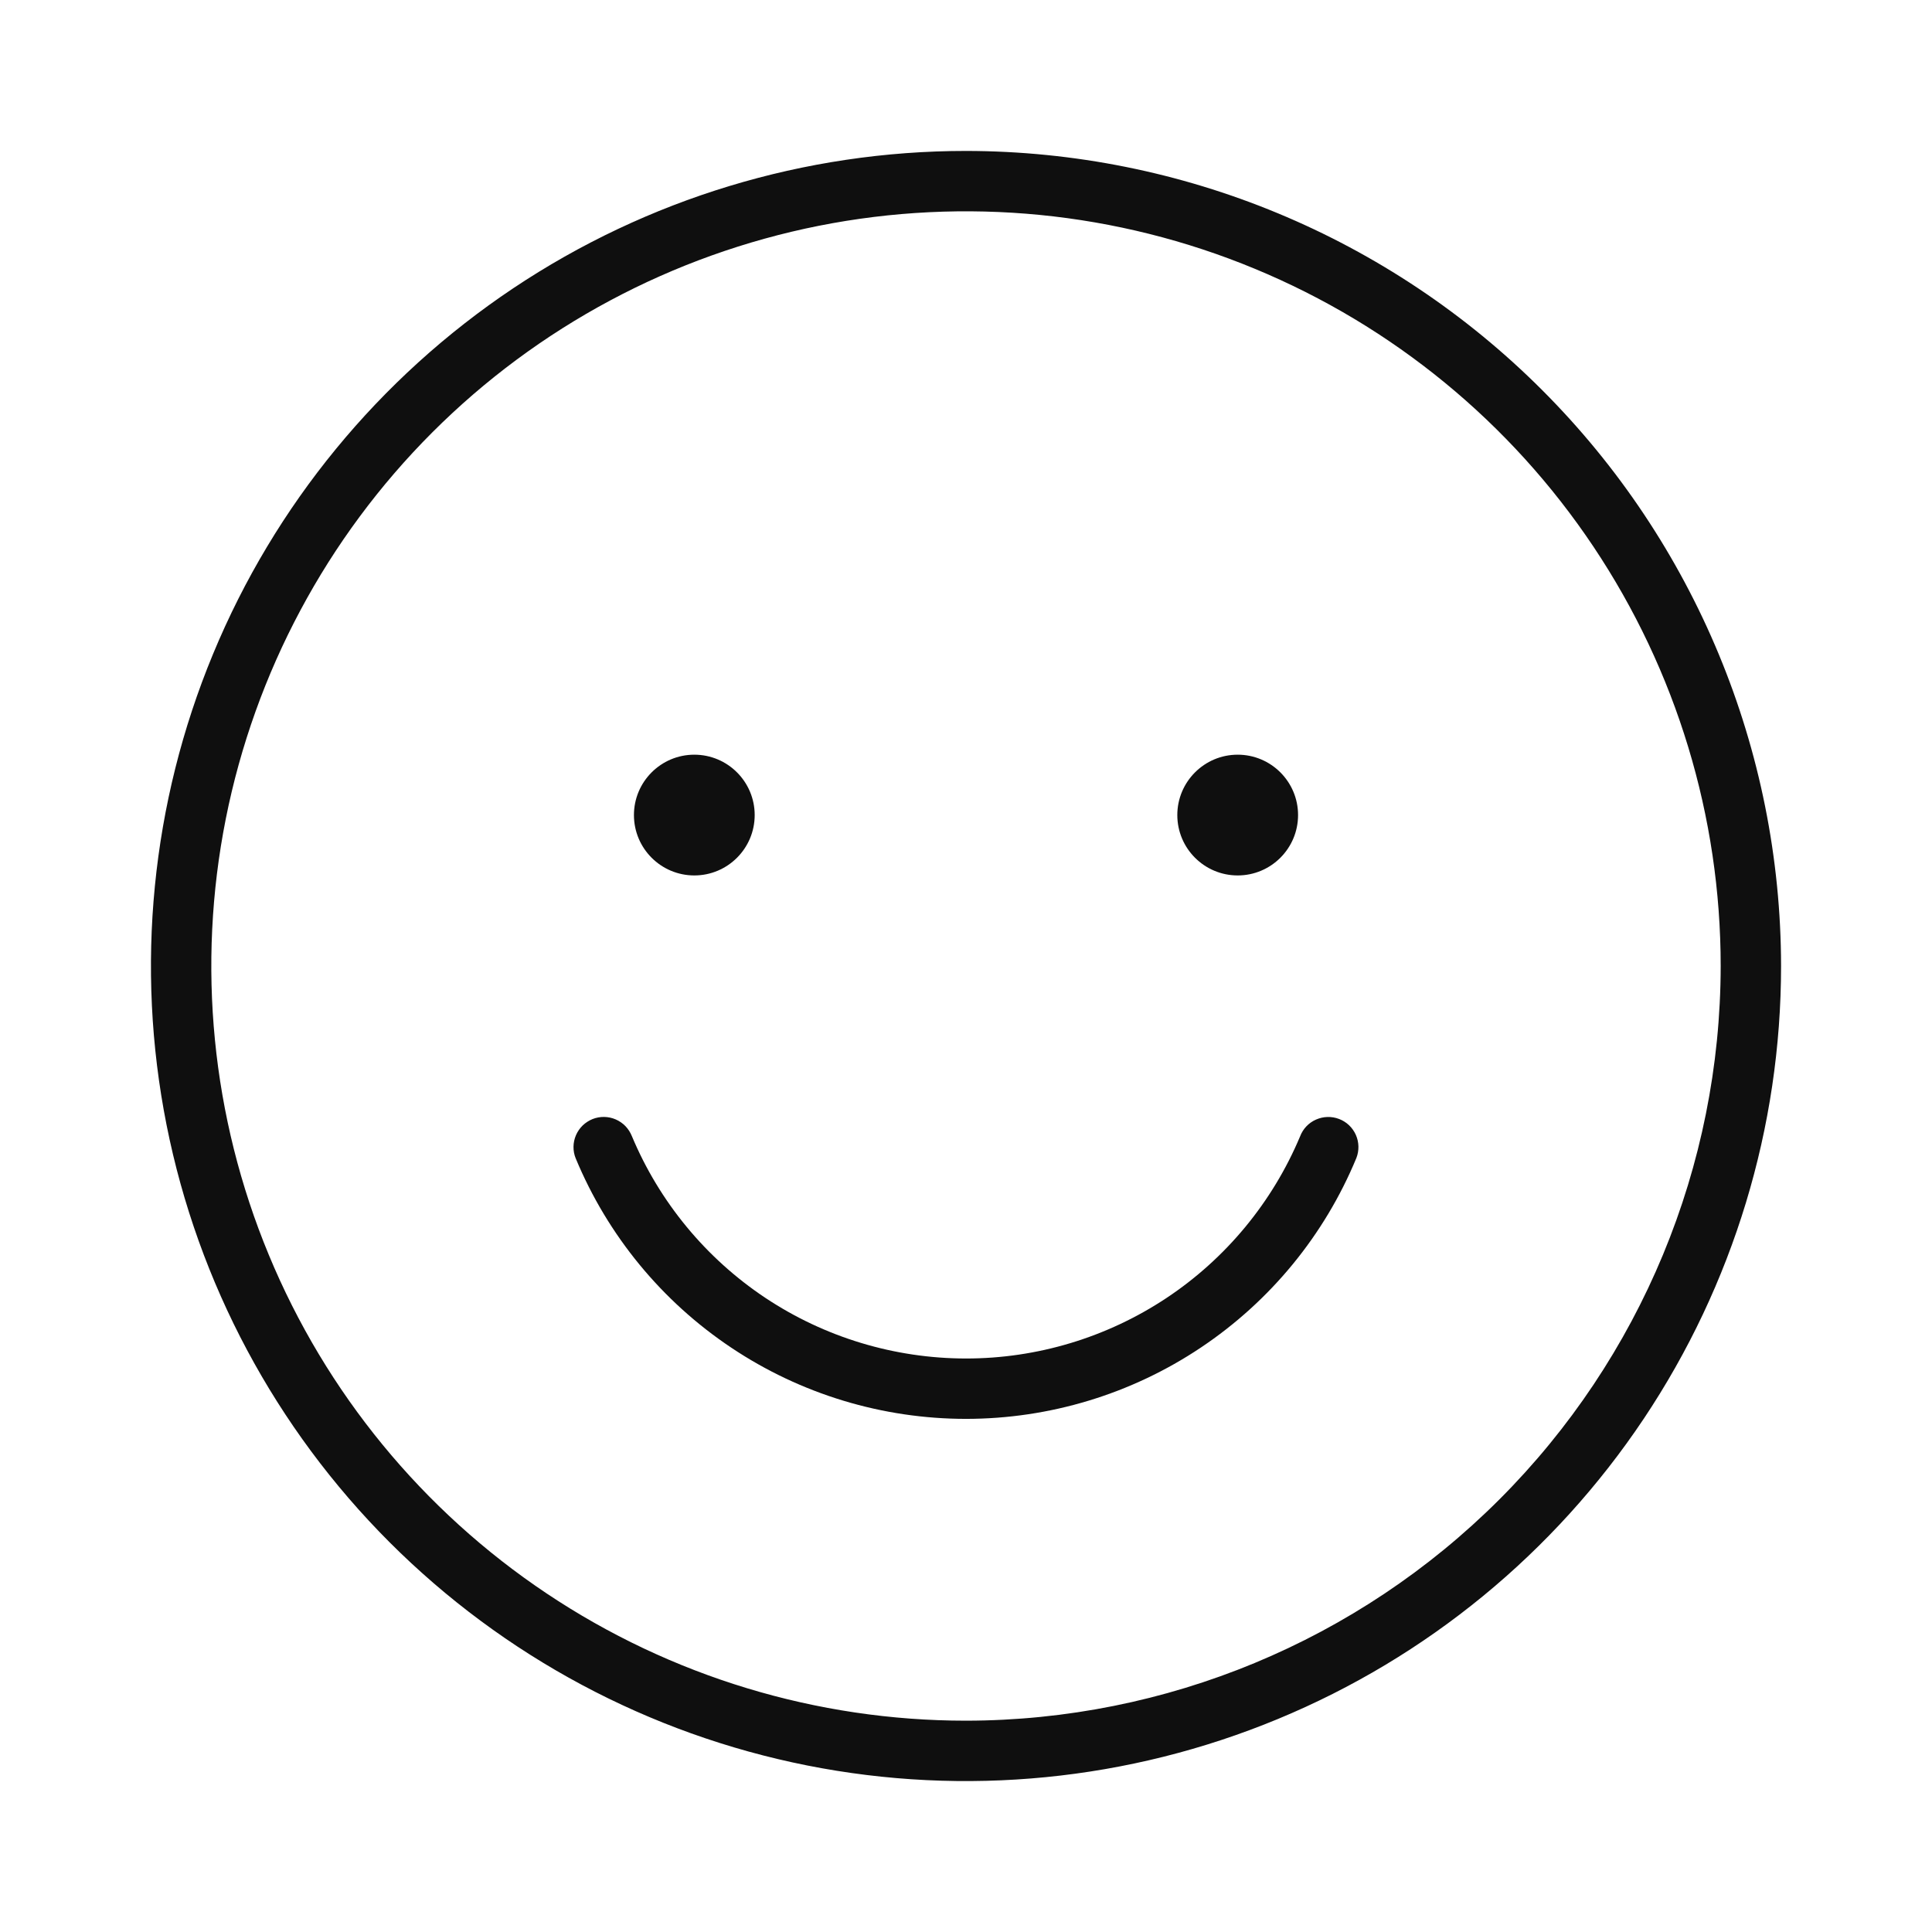 <svg width="32" height="32" viewBox="0 0 32 32" fill="none" xmlns="http://www.w3.org/2000/svg">
<path d="M16 2.5C13.33 2.5 10.72 3.292 8.5 4.775C6.28 6.259 4.549 8.367 3.528 10.834C2.506 13.301 2.239 16.015 2.759 18.634C3.28 21.253 4.566 23.658 6.454 25.546C8.342 27.434 10.748 28.72 13.366 29.241C15.985 29.762 18.699 29.494 21.166 28.472C23.633 27.451 25.741 25.72 27.225 23.5C28.708 21.28 29.5 18.67 29.5 16C29.496 12.421 28.072 8.989 25.541 6.459C23.011 3.928 19.579 2.504 16 2.5ZM16 28.5C13.528 28.5 11.111 27.767 9.055 26.393C7 25.02 5.398 23.068 4.452 20.784C3.505 18.5 3.258 15.986 3.74 13.561C4.223 11.137 5.413 8.909 7.161 7.161C8.909 5.413 11.137 4.223 13.561 3.74C15.986 3.258 18.5 3.505 20.784 4.452C23.068 5.398 25.02 7 26.393 9.055C27.767 11.111 28.5 13.528 28.5 16C28.496 19.314 27.178 22.491 24.835 24.835C22.491 27.178 19.314 28.496 16 28.5Z" fill="#0F0F0F"/>
<path d="M11.5 14.5C12.052 14.5 12.5 14.052 12.5 13.5C12.5 12.948 12.052 12.5 11.5 12.5C10.948 12.5 10.5 12.948 10.5 13.5C10.5 14.052 10.948 14.5 11.5 14.5Z" fill="#0F0F0F"/>
<path d="M20.5 14.5C21.052 14.5 21.5 14.052 21.5 13.5C21.5 12.948 21.052 12.5 20.5 12.5C19.948 12.5 19.5 12.948 19.5 13.5C19.5 14.052 19.948 14.5 20.5 14.5Z" fill="#0F0F0F"/>
<path d="M22.18 18.534C22.056 18.486 21.919 18.49 21.797 18.544C21.676 18.597 21.581 18.697 21.534 18.821C21.076 19.912 20.307 20.843 19.322 21.498C18.337 22.152 17.18 22.502 15.997 22.501C14.815 22.5 13.658 22.15 12.674 21.495C11.69 20.839 10.921 19.907 10.465 18.816C10.44 18.755 10.404 18.699 10.359 18.652C10.313 18.605 10.258 18.567 10.198 18.541C10.138 18.515 10.073 18.501 10.007 18.5C9.941 18.499 9.876 18.511 9.815 18.535C9.754 18.56 9.698 18.596 9.651 18.641C9.604 18.687 9.566 18.742 9.54 18.802C9.514 18.862 9.5 18.927 9.499 18.993C9.498 19.059 9.51 19.124 9.535 19.185C10.065 20.463 10.963 21.555 12.114 22.323C13.265 23.092 14.618 23.501 16.002 23.501C17.386 23.5 18.739 23.09 19.89 22.32C21.04 21.551 21.937 20.459 22.466 19.18C22.514 19.056 22.511 18.919 22.457 18.797C22.403 18.676 22.304 18.581 22.18 18.534Z" fill="#0F0F0F"/>
</svg>
